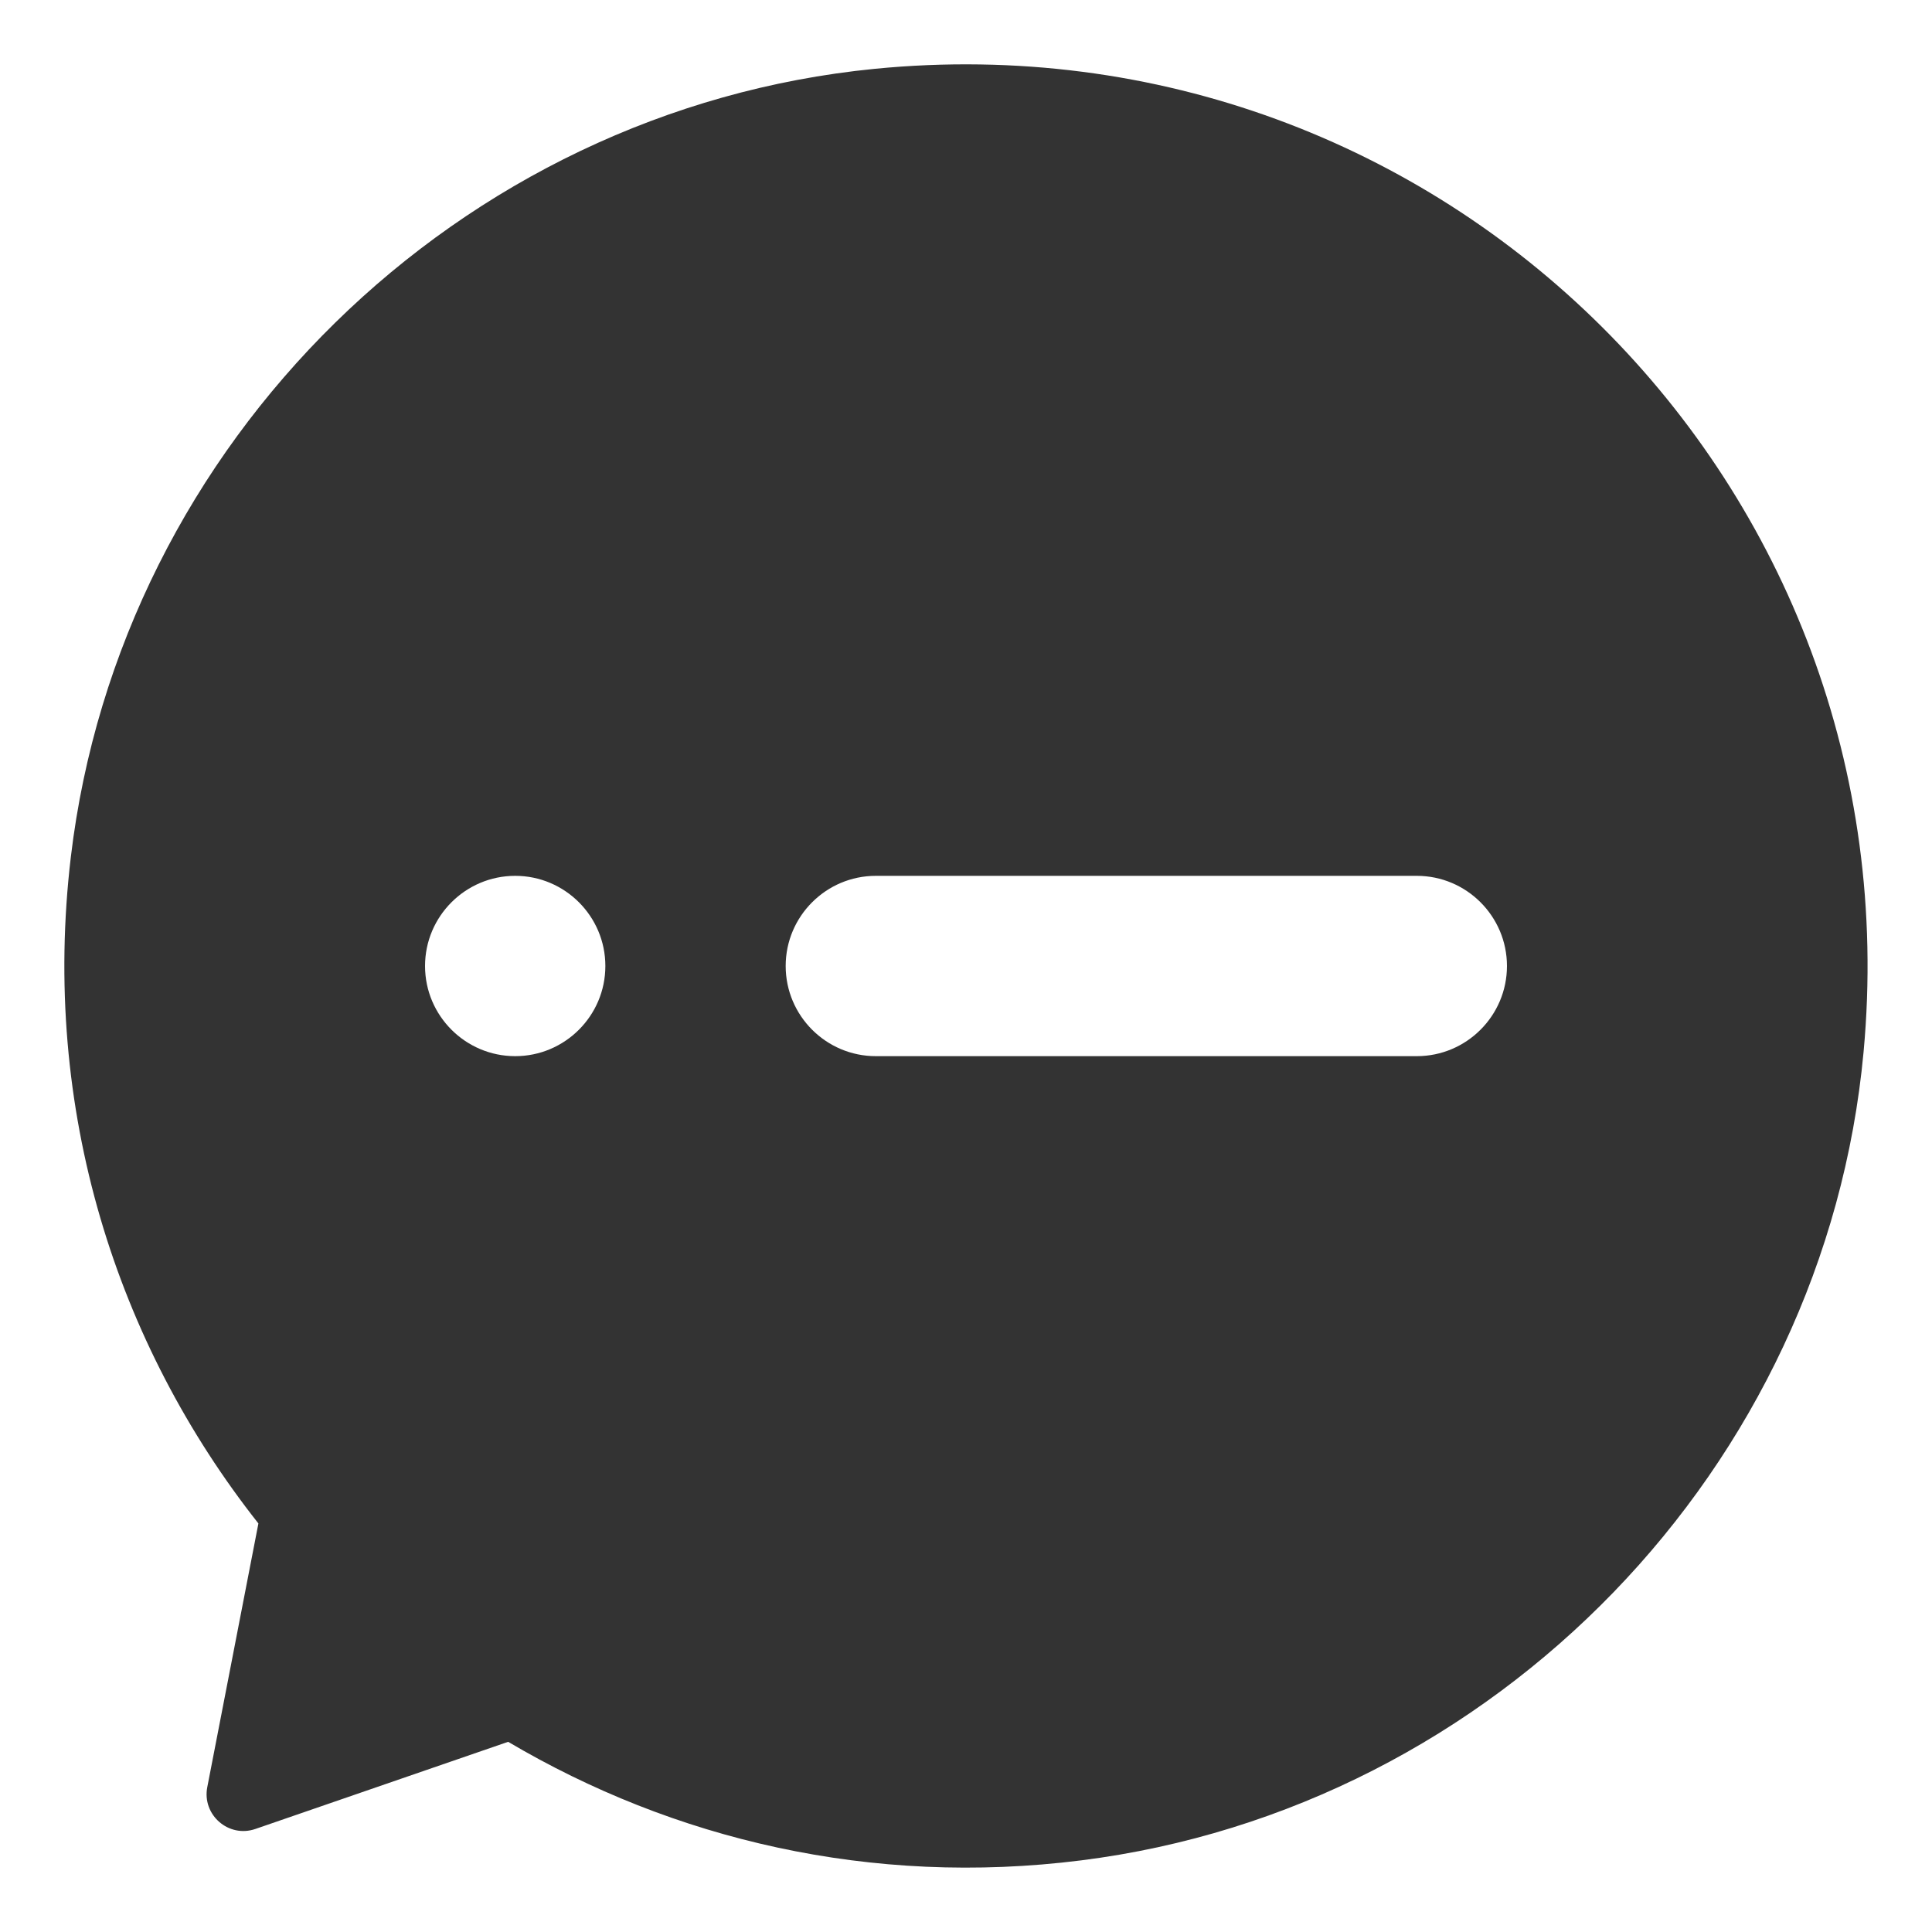 <?xml version="1.0" standalone="no"?><!DOCTYPE svg PUBLIC "-//W3C//DTD SVG 1.1//EN" "http://www.w3.org/Graphics/SVG/1.1/DTD/svg11.dtd"><svg class="icon" width="200px" height="200.00px" viewBox="0 0 1024 1024" version="1.1" xmlns="http://www.w3.org/2000/svg"><path fill="#333333" d="M463.573 36.48C764.587 6.933 1015.573 256.853 987.733 557.547c-20.373 220.267-194.987 400.747-414.613 428.48-111.68 14.08-216.427-11.2-303.787-62.827l-133.973 46.187c-14.187 4.907-28.373-7.467-25.493-22.187l27.093-139.733C61.867 712.32 21.653 588.16 37.547 454.187 63.68 234.24 243.093 58.24 463.573 36.48z m0.64 427.733c-26.347 0-47.787 21.44-47.787 47.787 0 26.347 21.44 47.787 47.787 47.787H750.933c26.347 0 47.787-21.44 47.787-47.787 0-26.347-21.44-47.787-47.787-47.787H464.213zM273.067 559.787c26.347 0 47.787-21.44 47.787-47.787 0-26.347-21.44-47.787-47.787-47.787-26.347 0-47.787 21.44-47.787 47.787 0 26.347 21.44 47.787 47.787 47.787z" /></svg>